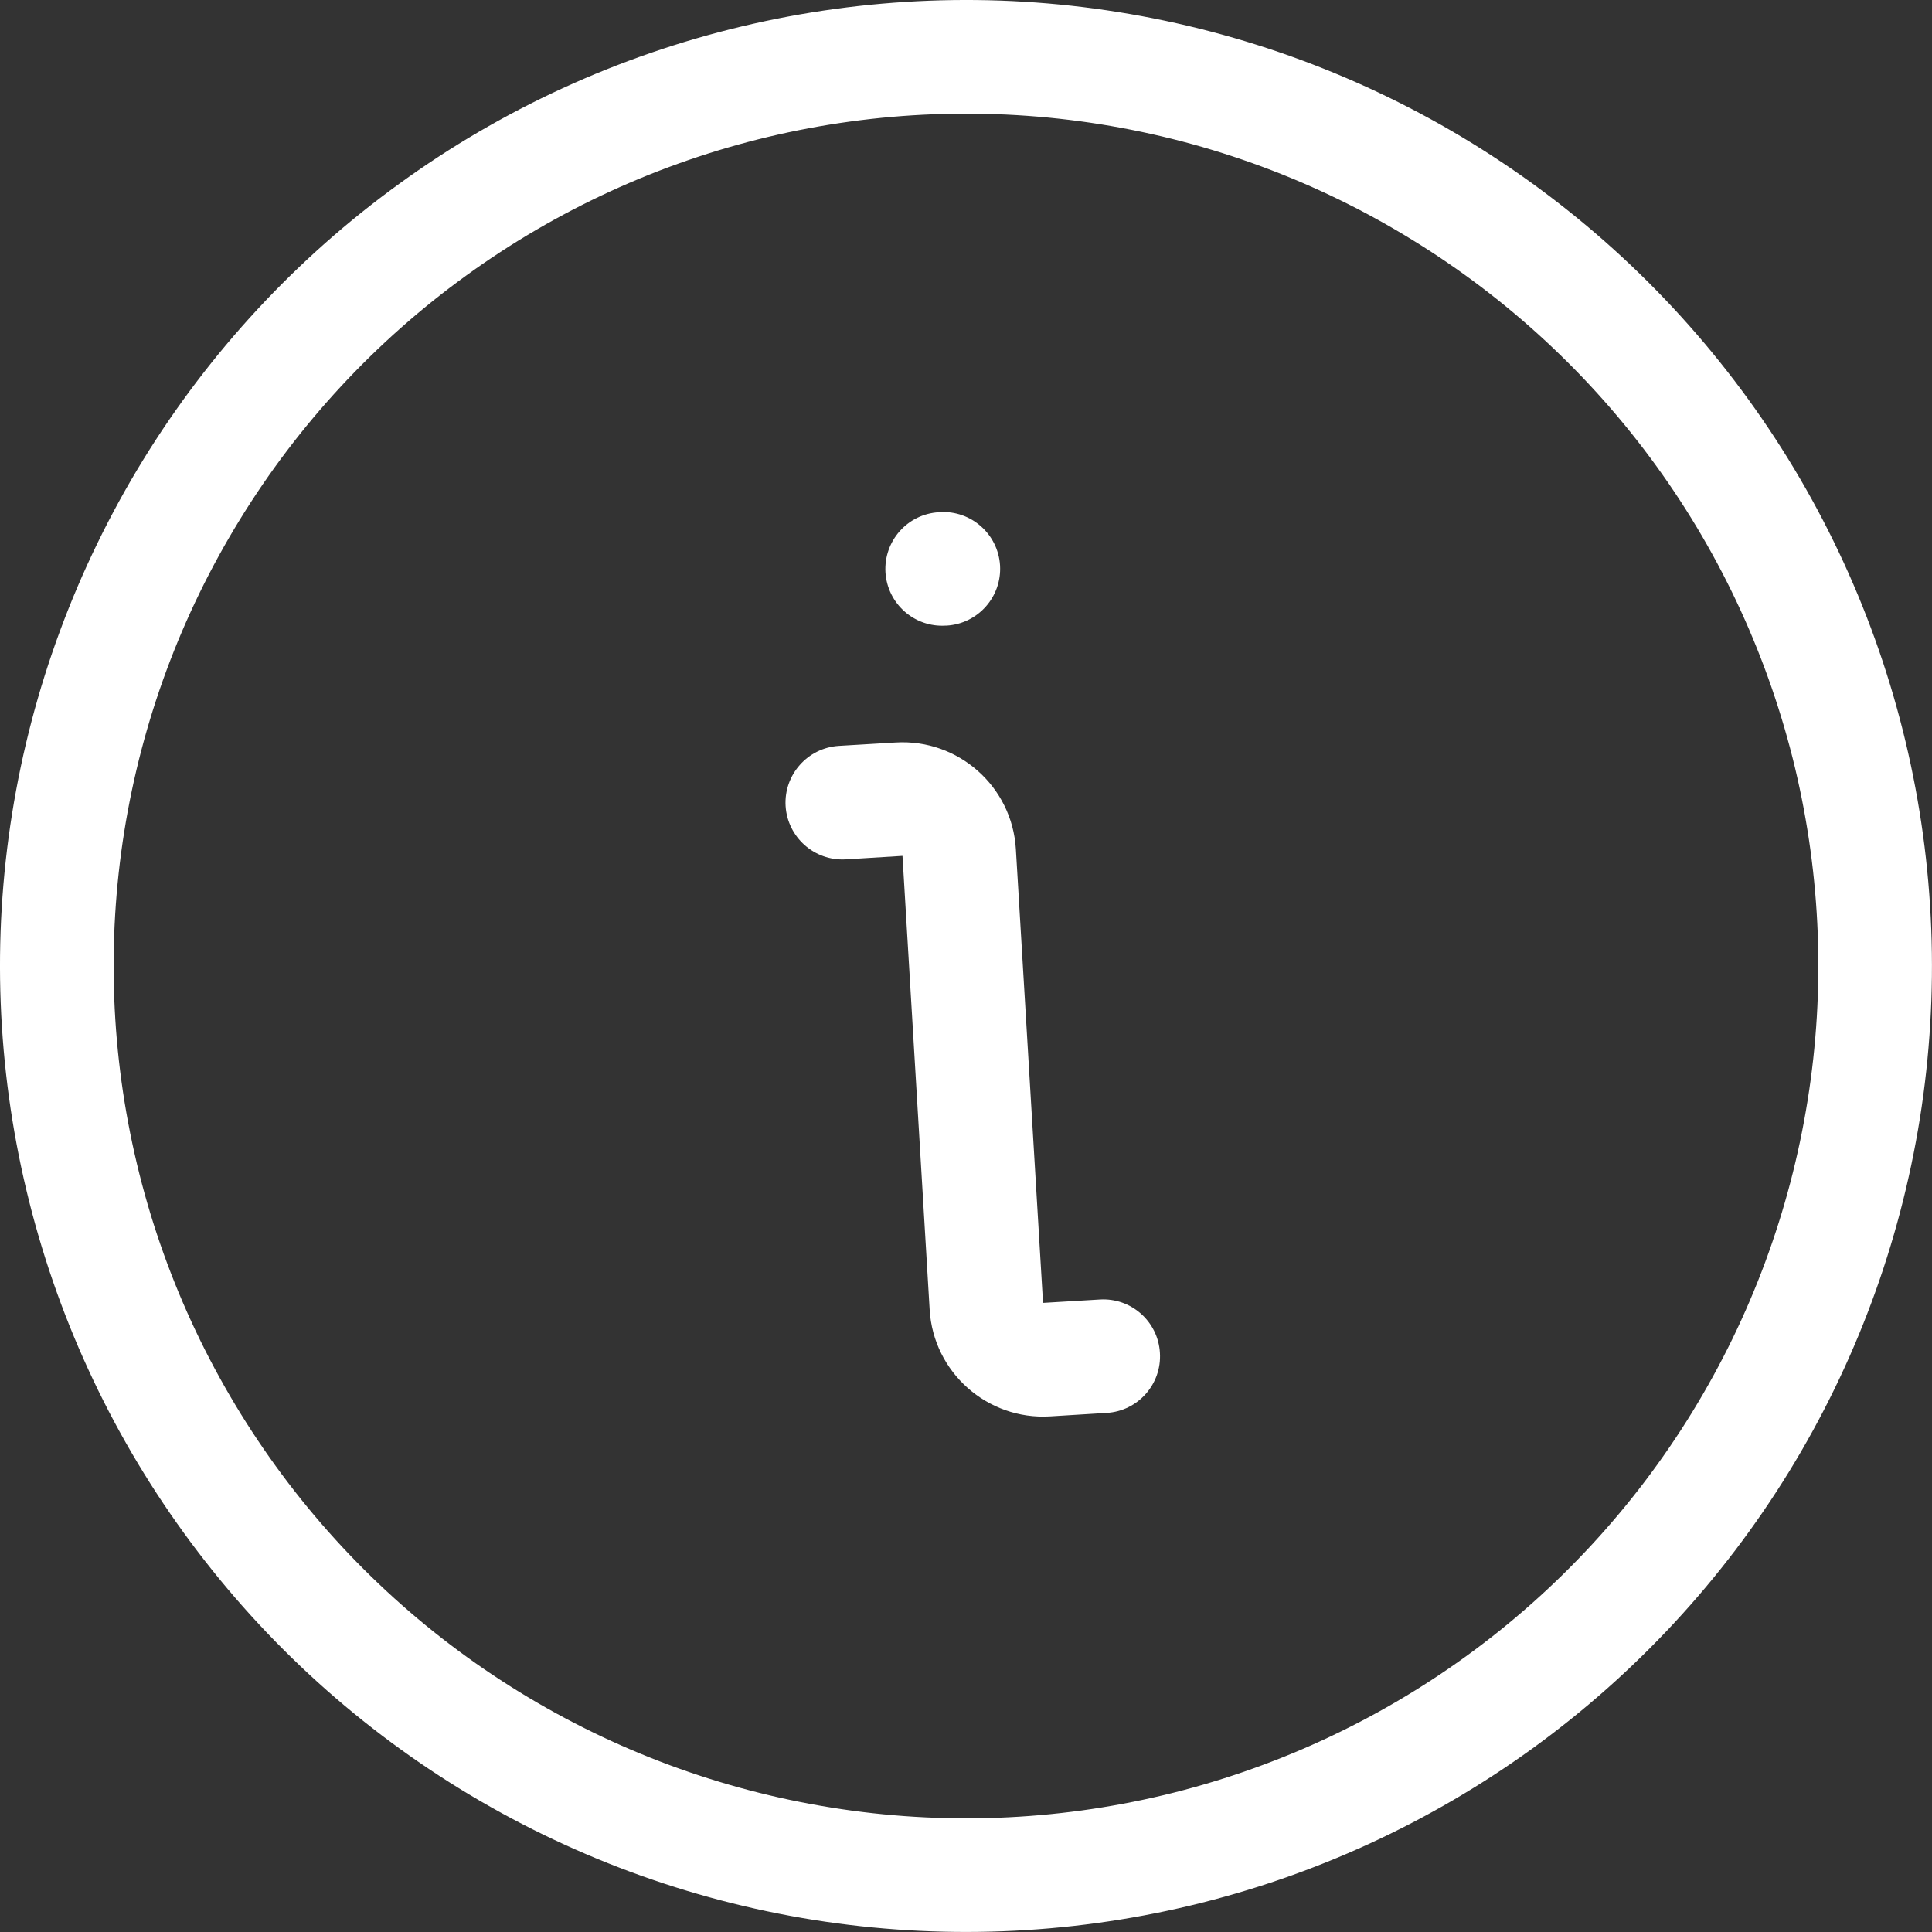 <svg width="16" height="16" viewBox="0 0 16 16" fill="none" xmlns="http://www.w3.org/2000/svg">
<rect x="0" y="0" width="16" height="16" fill="#333333" stroke="none"/>
<path fill-rule="evenodd" clip-rule="evenodd" d="M9.113 1.029C8.197 0.883 7.262 0.919 6.36 1.134C5.459 1.349 4.608 1.74 3.858 2.284C3.107 2.828 2.471 3.514 1.986 4.304C1.5 5.094 1.175 5.972 1.029 6.887C0.883 7.802 0.919 8.738 1.134 9.639C1.349 10.541 1.74 11.391 2.284 12.142C2.828 12.893 3.514 13.529 4.304 14.014C5.094 14.499 5.972 14.824 6.887 14.97C7.802 15.117 8.738 15.081 9.639 14.866C10.541 14.65 11.391 14.26 12.142 13.716C12.893 13.172 13.529 12.485 14.014 11.695C14.499 10.906 14.824 10.028 14.97 9.113C15.117 8.197 15.081 7.262 14.866 6.36C14.65 5.459 14.26 4.608 13.716 3.858C13.172 3.107 12.485 2.471 11.695 1.986C10.906 1.5 10.028 1.175 9.113 1.029ZM6.142 0.219C7.164 -0.025 8.224 -0.066 9.261 0.1C10.299 0.266 11.293 0.634 12.188 1.184C13.083 1.734 13.861 2.455 14.478 3.306C15.094 4.156 15.537 5.12 15.781 6.142C16.025 7.164 16.065 8.224 15.9 9.261C15.734 10.299 15.366 11.293 14.816 12.188C14.266 13.083 13.545 13.861 12.694 14.478C11.843 15.094 10.88 15.537 9.858 15.781C8.836 16.025 7.776 16.065 6.739 15.9C5.701 15.734 4.707 15.366 3.811 14.816C2.916 14.266 2.138 13.545 1.522 12.694C0.905 11.843 0.463 10.88 0.219 9.858C-0.025 8.836 -0.066 7.776 0.1 6.739C0.266 5.701 0.634 4.707 1.184 3.811C1.734 2.916 2.455 2.138 3.306 1.522C4.156 0.905 5.12 0.463 6.142 0.219ZM7.775 4.242C7.515 4.257 7.318 4.48 7.333 4.74C7.349 4.999 7.572 5.197 7.831 5.181L7.84 5.181C8.1 5.165 8.297 4.942 8.282 4.683C8.266 4.423 8.043 4.226 7.784 4.241L7.775 4.242ZM6.948 6.177C6.688 6.193 6.491 6.416 6.506 6.675C6.522 6.934 6.745 7.132 7.004 7.117L7.474 7.088L7.699 10.847C7.73 11.365 8.176 11.761 8.695 11.73L9.165 11.701C9.424 11.686 9.622 11.463 9.606 11.204C9.591 10.944 9.368 10.746 9.108 10.762L8.638 10.79L8.413 7.032C8.382 6.513 7.936 6.118 7.418 6.149L6.948 6.177Z" fill="white"/>
</svg>
